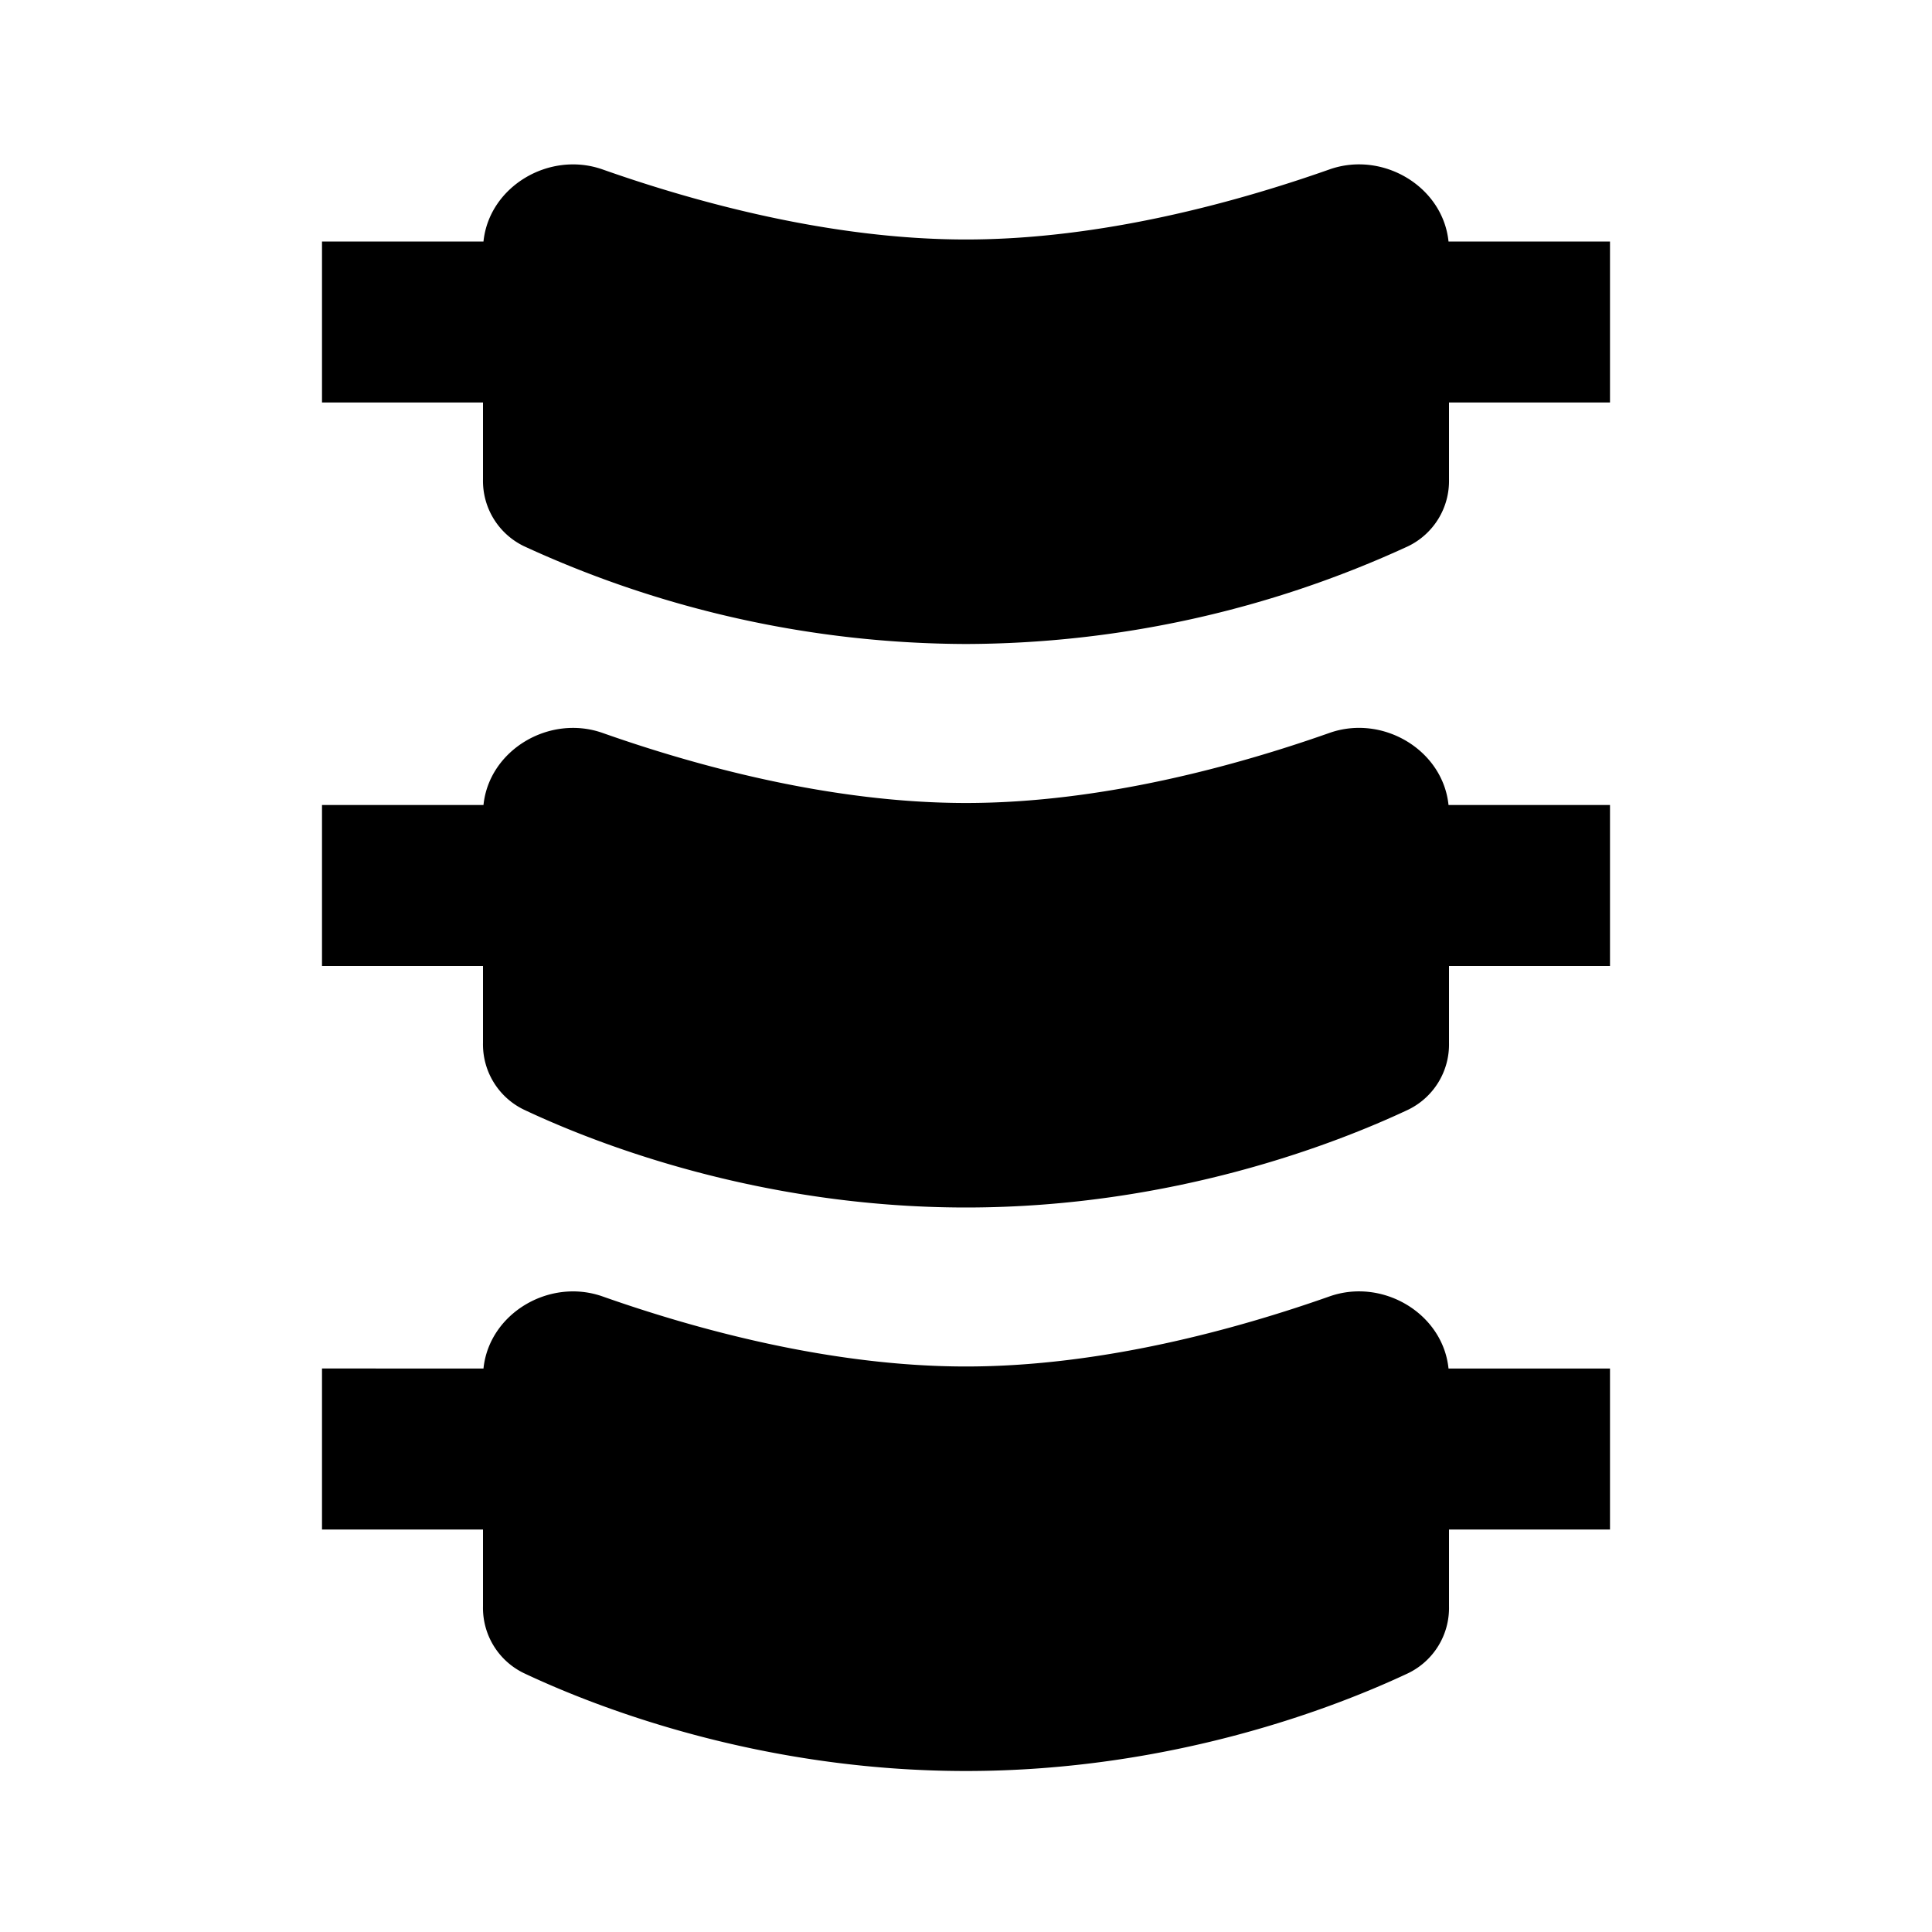 <svg xmlns="http://www.w3.org/2000/svg" width="1em" height="1em" viewBox="0 0 24 24"><path fill="currentColor" d="M4 5h2v.954a.9.9 0 0 0 .507.83A13.2 13.2 0 0 0 12 8a13.2 13.2 0 0 0 5.493-1.215a.9.9 0 0 0 .507-.83V5h2V3h-2.006c-.07-.682-.816-1.13-1.48-.895c-1.154.407-2.834.87-4.514.87s-3.36-.463-4.514-.87c-.664-.234-1.41.213-1.48.895H4zm0 7h2v.954a.9.9 0 0 0 .507.83C7.407 14.209 9.435 15 12 15s4.593-.792 5.493-1.215a.9.9 0 0 0 .507-.83V12h2v-2h-2.006c-.07-.682-.816-1.13-1.48-.895c-1.154.407-2.834.87-4.514.87s-3.36-.463-4.514-.87c-.664-.234-1.41.213-1.48.895H4zm0 7h2v.954a.9.9 0 0 0 .507.83C7.407 21.209 9.435 22 12 22s4.593-.792 5.493-1.215a.9.9 0 0 0 .507-.83V19h2v-2h-2.006c-.07-.682-.816-1.13-1.48-.895c-1.154.407-2.834.87-4.514.87s-3.36-.463-4.514-.87c-.664-.234-1.41.213-1.48.895H4z"/></svg>